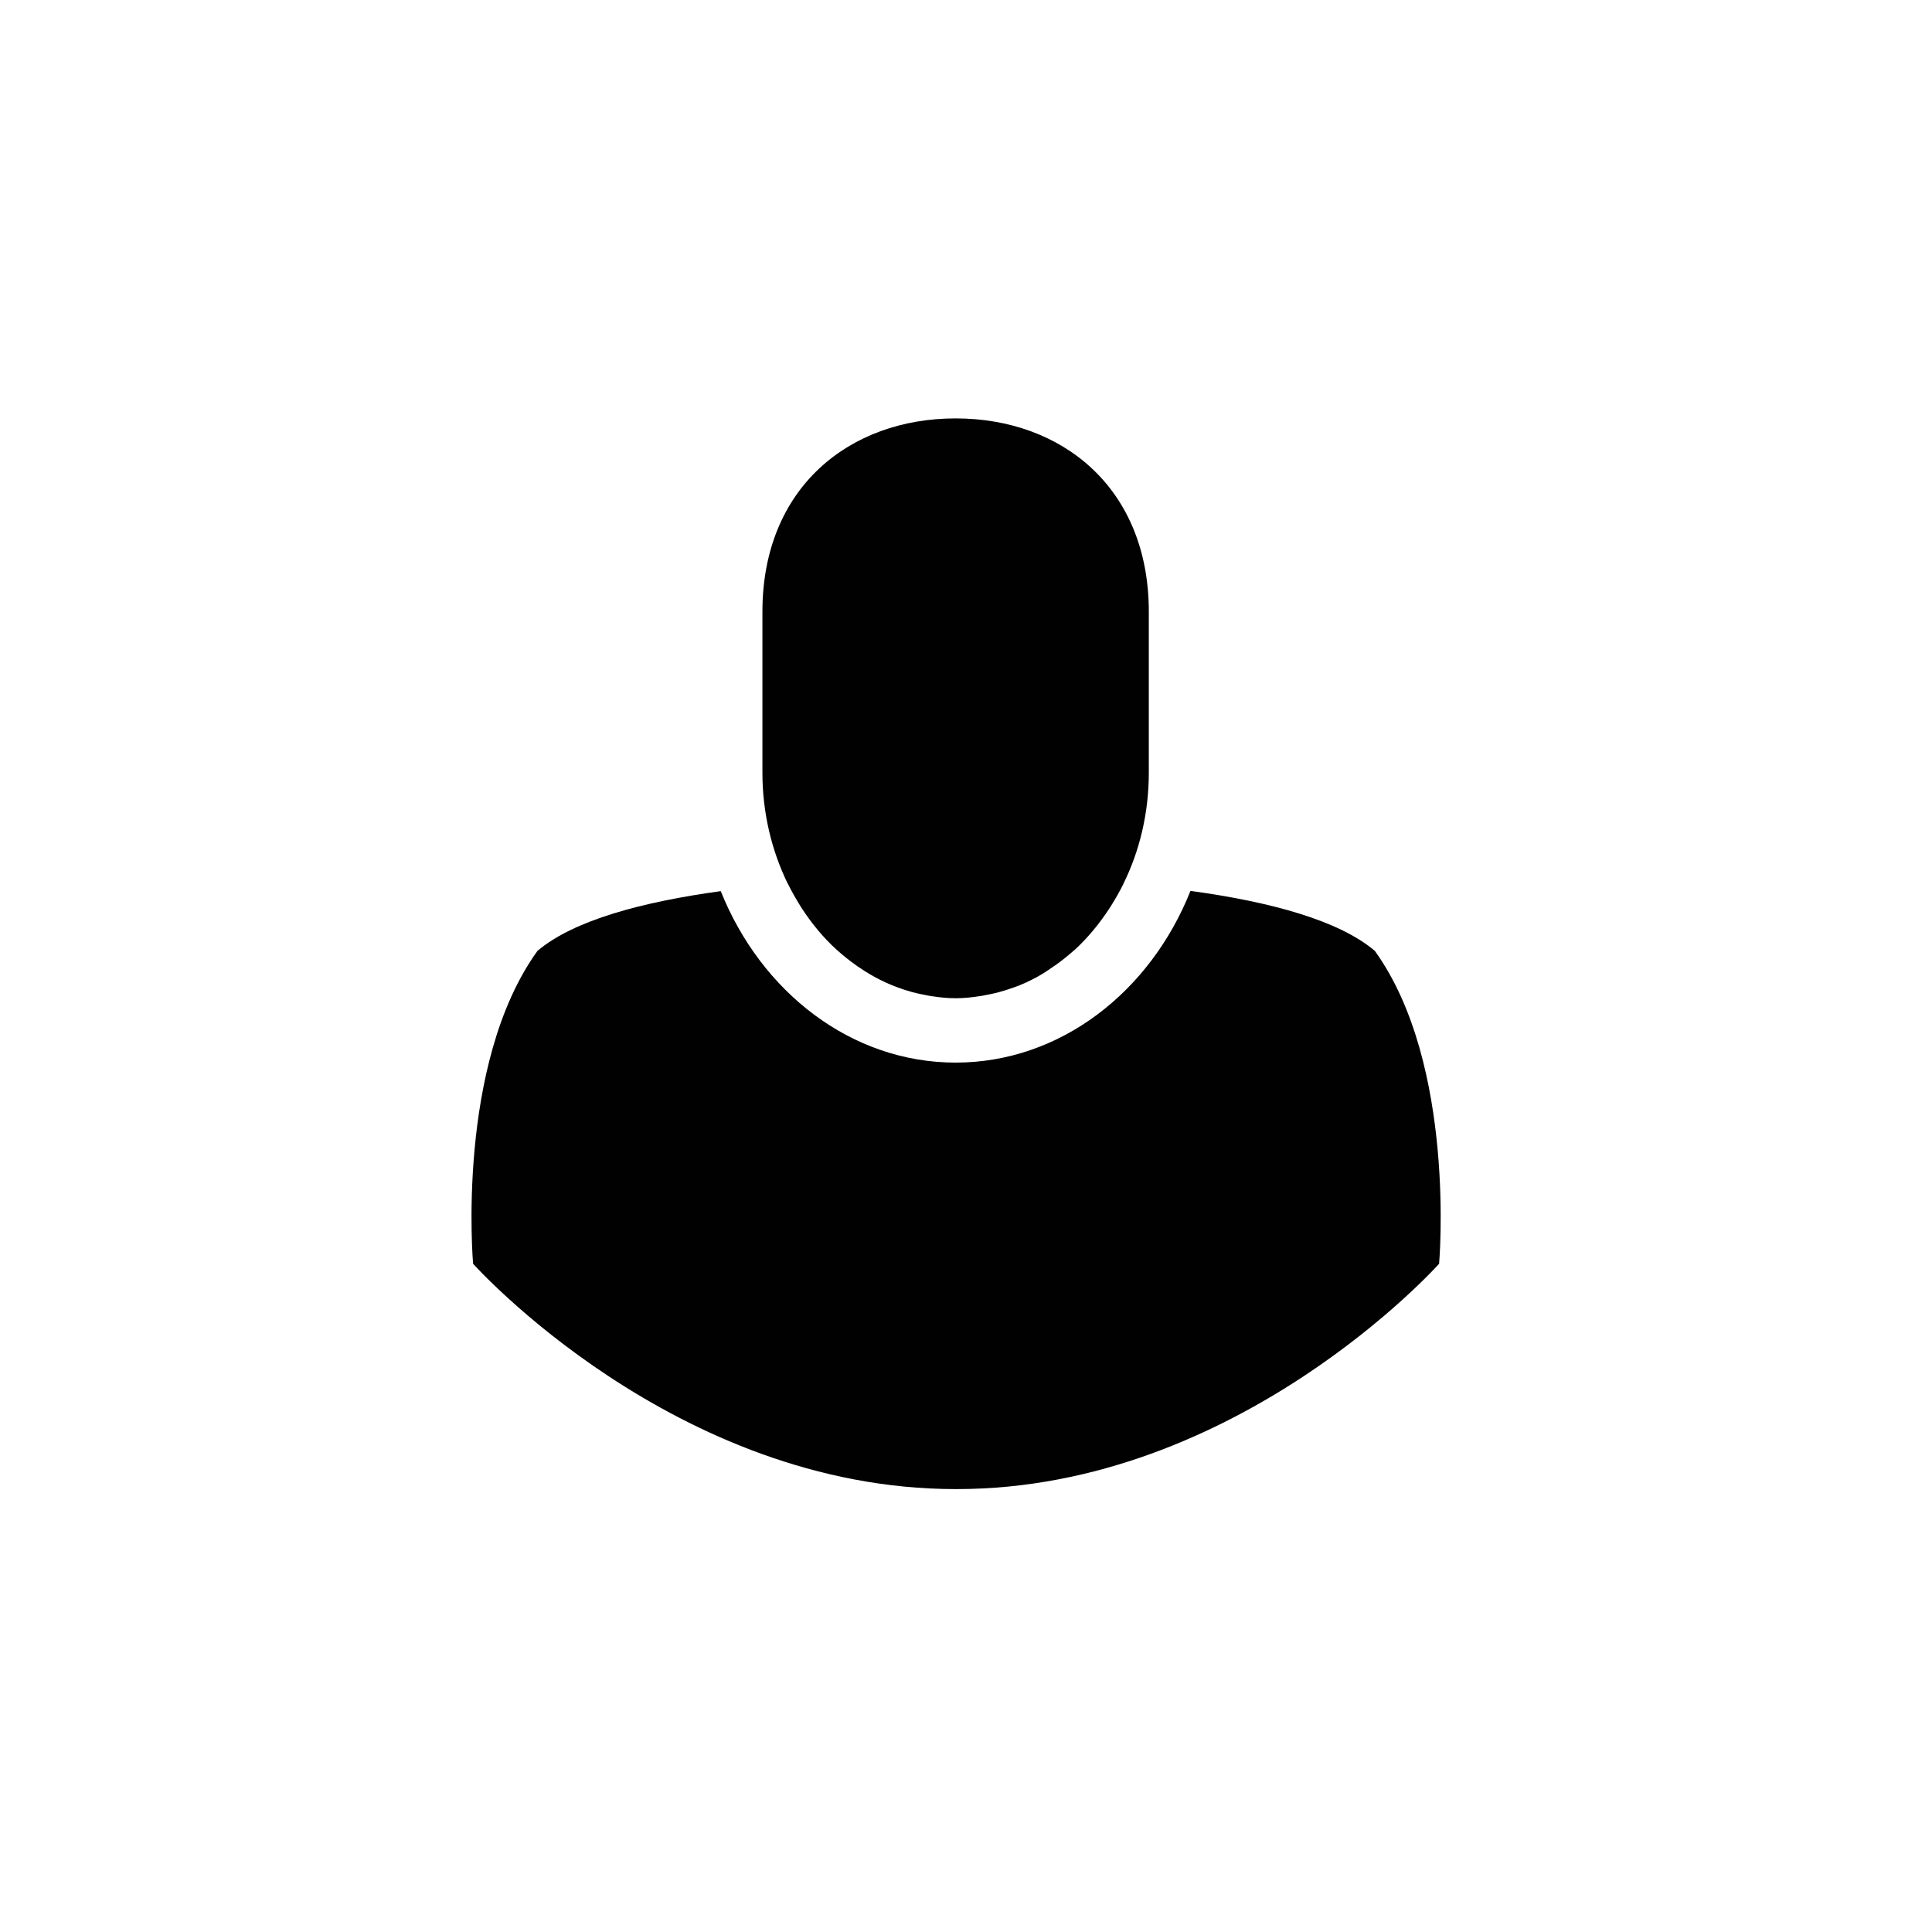 <?xml version="1.0" encoding="utf-8"?>
<!-- Generator: Adobe Illustrator 16.0.4, SVG Export Plug-In . SVG Version: 6.00 Build 0)  -->
<!DOCTYPE svg PUBLIC "-//W3C//DTD SVG 1.1//EN" "http://www.w3.org/Graphics/SVG/1.1/DTD/svg11.dtd">
<svg version="1.1" id="Layer_1" xmlns="http://www.w3.org/2000/svg" xmlns:xlink="http://www.w3.org/1999/xlink" x="0px" y="0px"
	 width="16px" height="16px" viewBox="0 0 16 16" enable-background="new 0 0 16 16" xml:space="preserve">
<path fill="#010101" d="M6.526,7.321C6.559,7.388,6.595,7.45,6.633,7.511c0.005,0.007,0.009,0.014,0.013,0.02
	C6.727,7.654,6.82,7.766,6.924,7.861c0.006,0.006,0.012,0.01,0.018,0.016c0.045,0.04,0.093,0.078,0.142,0.113
	c0.011,0.008,0.021,0.016,0.032,0.022C7.226,8.088,7.345,8.148,7.47,8.19C7.485,8.196,7.501,8.2,7.517,8.205
	C7.564,8.22,7.613,8.231,7.662,8.24c0.019,0.004,0.036,0.008,0.055,0.01c0.065,0.01,0.131,0.017,0.197,0.017
	c0.067,0,0.133-0.007,0.197-0.017C8.13,8.248,8.148,8.244,8.167,8.24C8.216,8.231,8.265,8.22,8.312,8.205
	C8.328,8.2,8.344,8.196,8.359,8.19C8.422,8.17,8.483,8.145,8.542,8.115c0,0,0.001,0,0.002-0.001
	c0.059-0.029,0.114-0.063,0.169-0.102c0.012-0.008,0.022-0.016,0.034-0.023c0.048-0.035,0.095-0.072,0.14-0.112
	c0.006-0.005,0.013-0.011,0.019-0.016C9.009,7.765,9.102,7.653,9.183,7.53c0.005-0.007,0.009-0.014,0.013-0.02
	c0.039-0.062,0.076-0.125,0.108-0.191l0,0V7.318c0.134-0.271,0.21-0.585,0.21-0.919V5.066c0-1.026-0.72-1.601-1.6-1.601
	s-1.6,0.574-1.6,1.601v1.333c0,0.334,0.077,0.647,0.21,0.92C6.525,7.32,6.525,7.321,6.526,7.321z"/>
<path fill="#010101" d="M9.859,7.378C9.526,8.215,8.78,8.8,7.914,8.8c-0.865,0-1.611-0.585-1.945-1.42
	C5.32,7.469,4.75,7.621,4.451,7.875c-0.679,0.941-0.533,2.591-0.533,2.591s1.667,1.866,3.996,1.866c0.002,0,0.003,0,0.005,0
	c0.001,0,0.002,0,0.004,0c2.329,0,3.995-1.866,3.995-1.866s0.146-1.649-0.532-2.591C11.086,7.62,10.512,7.467,9.859,7.378z"/>
</svg>
